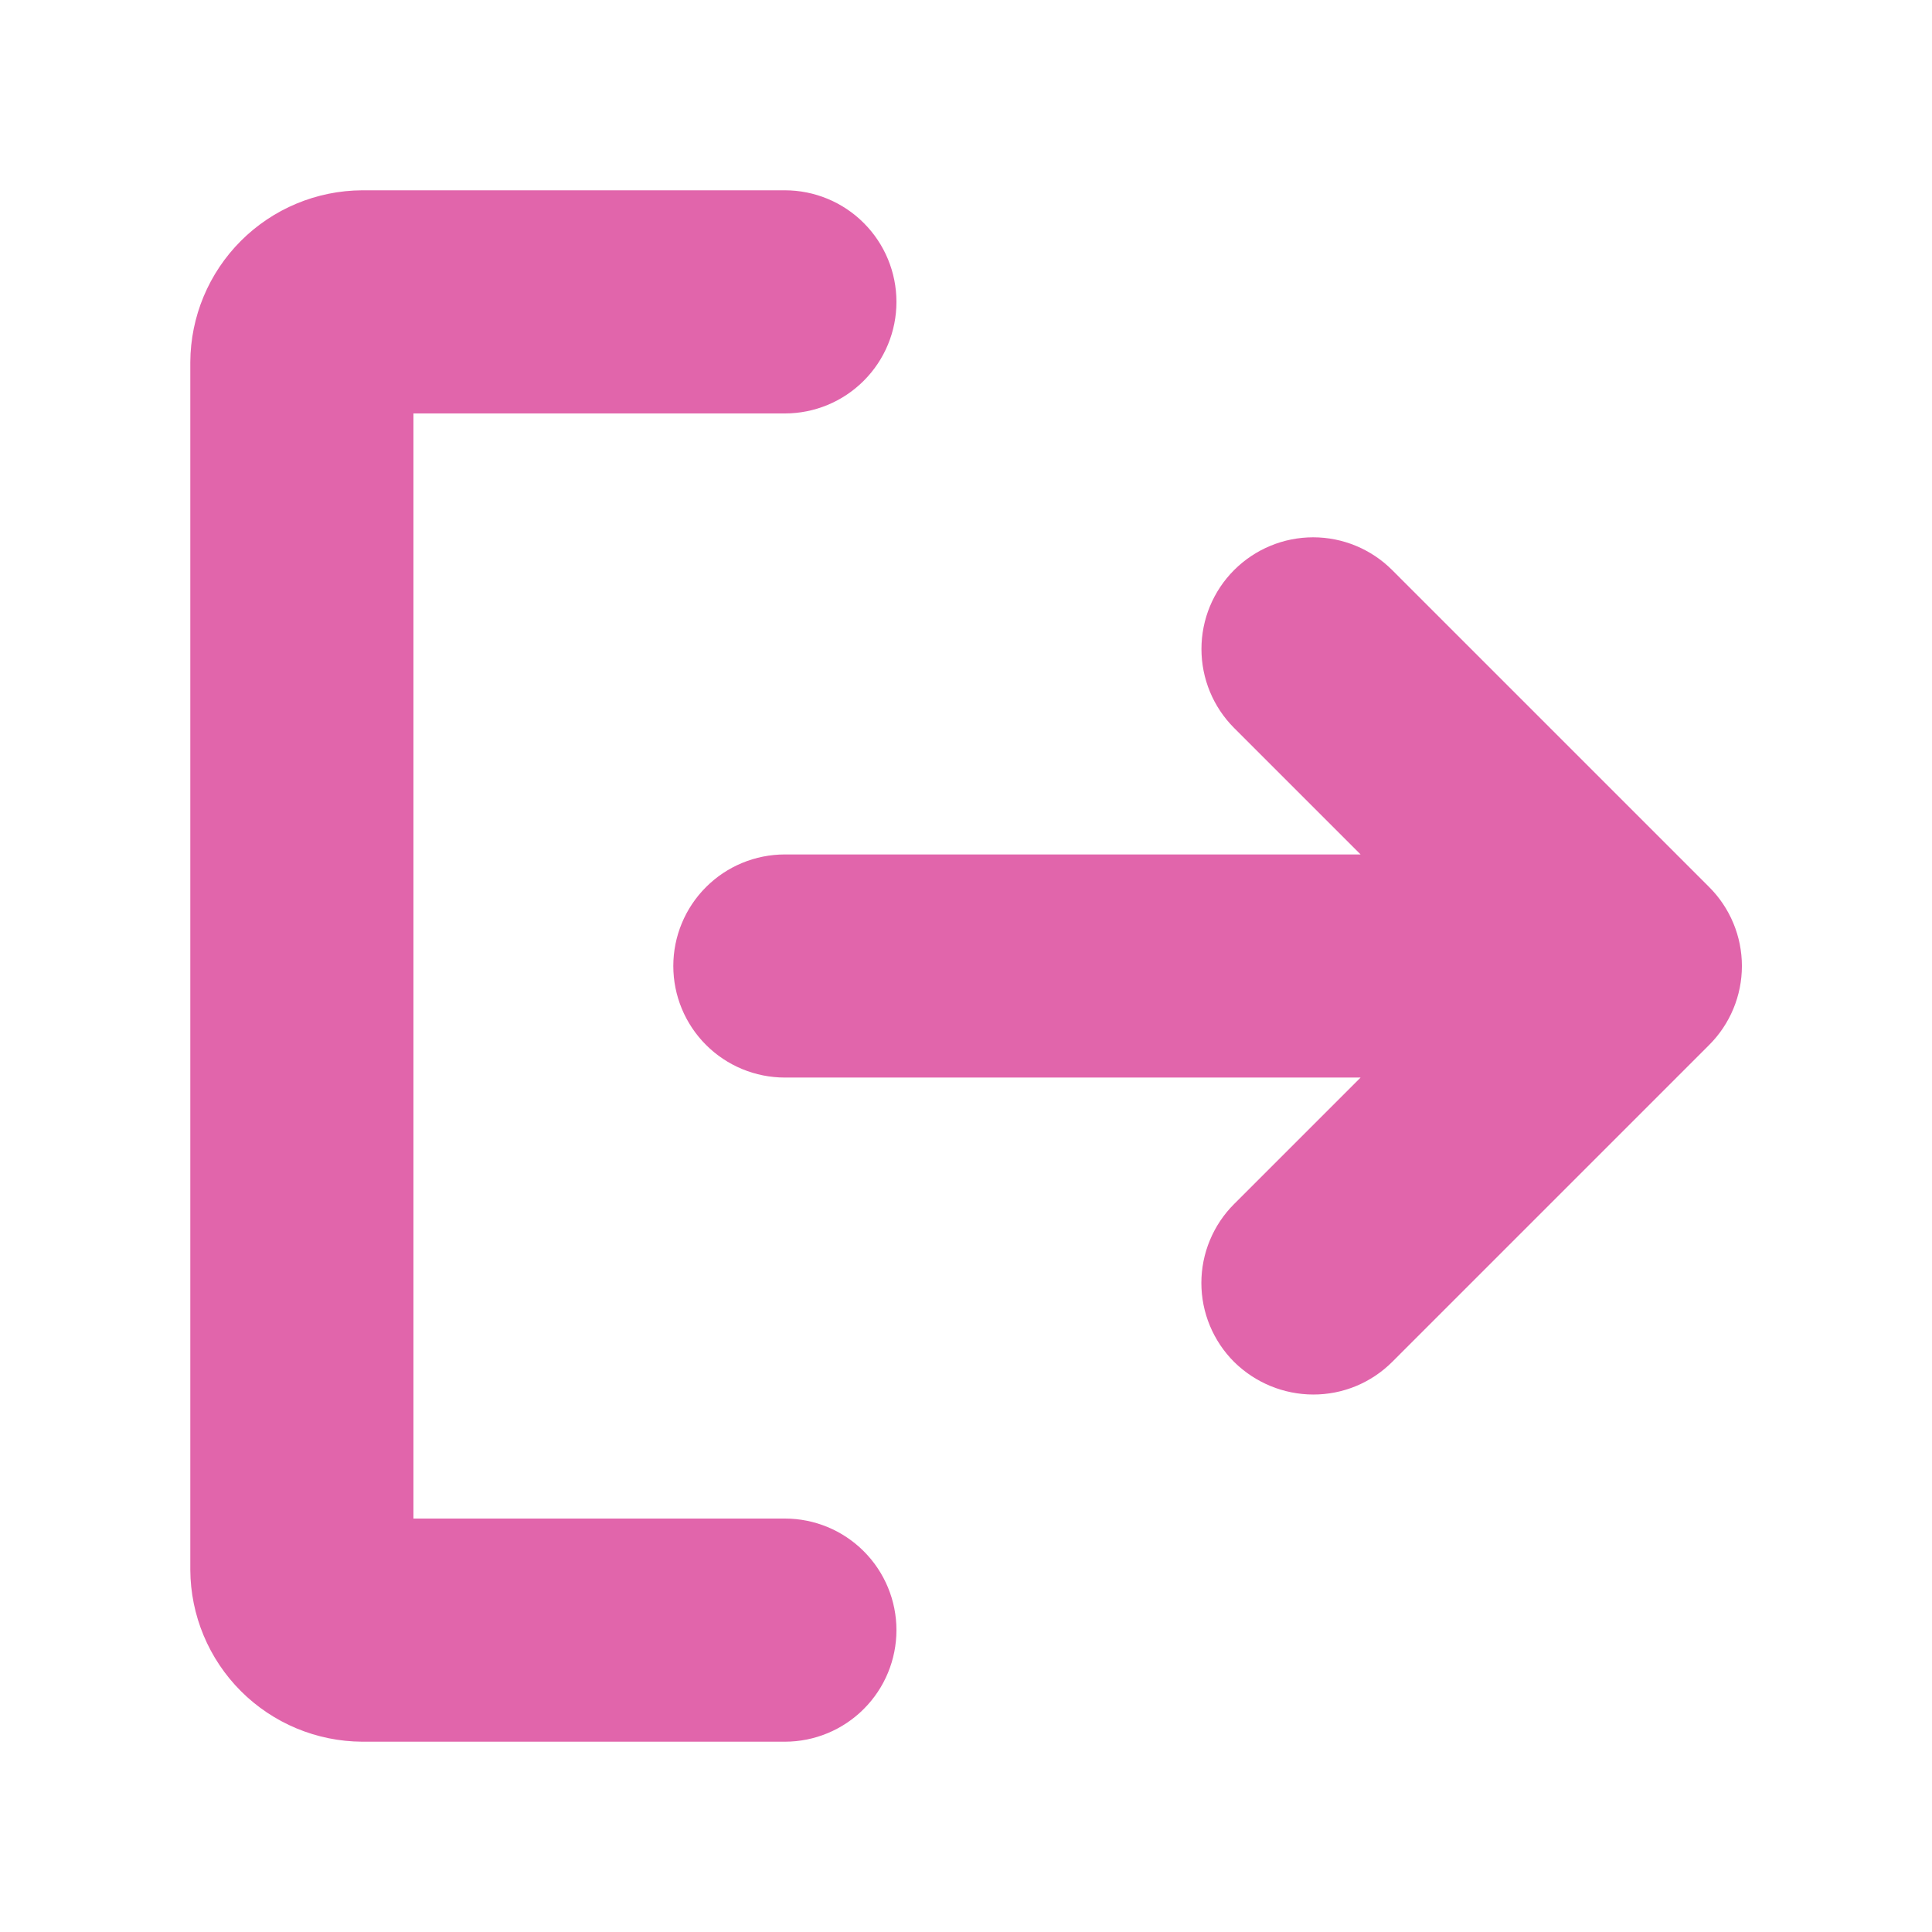 <svg width="46" height="46" viewBox="0 0 46 46" fill="none" xmlns="http://www.w3.org/2000/svg">
<path d="M40.34 24.527L32.793 32.074C32.592 32.274 32.354 32.433 32.092 32.541C31.83 32.649 31.549 32.704 31.266 32.703C30.694 32.701 30.146 32.475 29.738 32.074C29.537 31.874 29.378 31.636 29.269 31.374C29.16 31.112 29.104 30.831 29.104 30.547C29.104 30.263 29.16 29.982 29.269 29.72C29.378 29.458 29.537 29.22 29.738 29.02L33.602 25.156H18.688C18.116 25.156 17.567 24.929 17.163 24.525C16.758 24.12 16.531 23.572 16.531 23C16.531 22.428 16.758 21.88 17.163 21.475C17.567 21.071 18.116 20.844 18.688 20.844H33.602L29.738 16.98C29.333 16.575 29.106 16.026 29.106 15.453C29.106 14.88 29.333 14.331 29.738 13.926C30.143 13.521 30.693 13.293 31.266 13.293C31.838 13.293 32.388 13.521 32.793 13.926L40.34 21.473C40.541 21.673 40.7 21.911 40.809 22.173C40.918 22.435 40.974 22.716 40.974 23C40.974 23.284 40.918 23.565 40.809 23.827C40.7 24.089 40.541 24.327 40.34 24.527ZM18.688 36.656H9.344V9.344H18.688C19.259 9.344 19.808 9.117 20.212 8.712C20.617 8.308 20.844 7.759 20.844 7.188C20.844 6.616 20.617 6.067 20.212 5.663C19.808 5.258 19.259 5.031 18.688 5.031H8.625C7.673 5.036 6.762 5.416 6.089 6.089C5.416 6.762 5.036 7.673 5.031 8.625V37.375C5.036 38.327 5.416 39.238 6.089 39.911C6.762 40.584 7.673 40.964 8.625 40.969H18.688C19.259 40.969 19.808 40.742 20.212 40.337C20.617 39.933 20.844 39.384 20.844 38.812C20.844 38.241 20.617 37.692 20.212 37.288C19.808 36.883 19.259 36.656 18.688 36.656Z" fill="#E165AB" stroke="#E165AB"/>
</svg>
